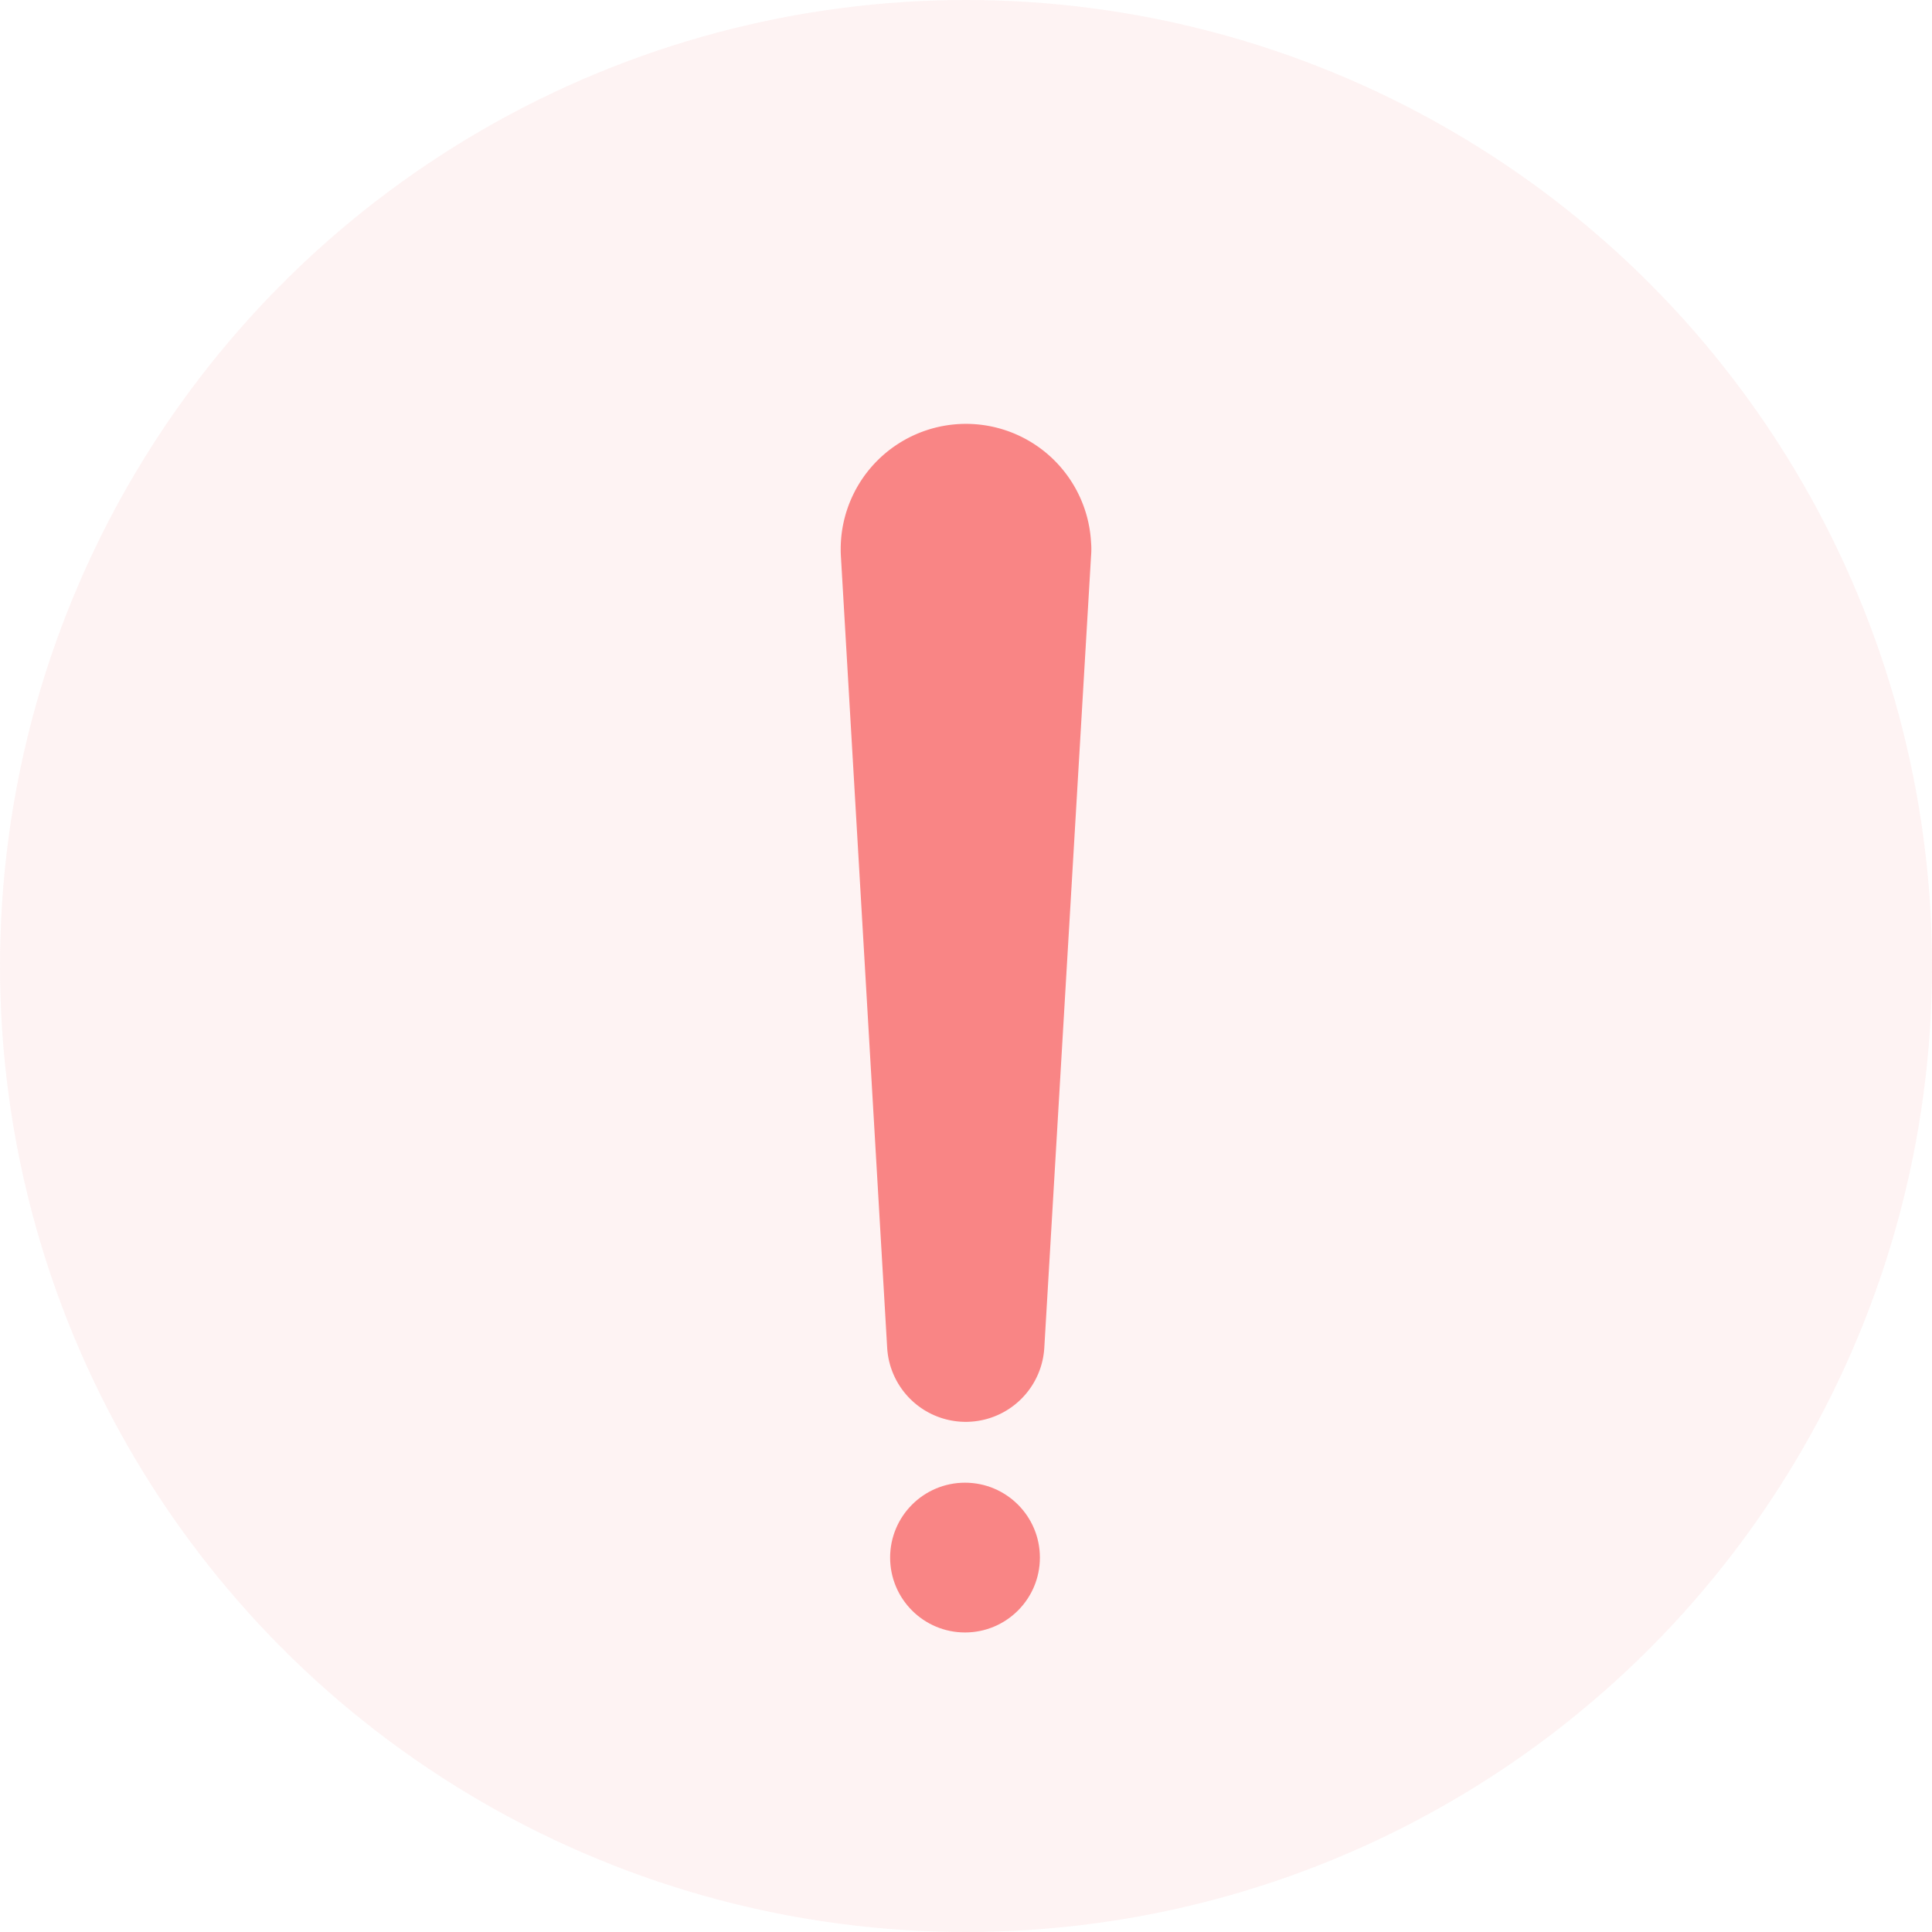 <svg xmlns="http://www.w3.org/2000/svg" width="129" height="129" viewBox="0 0 129 129"><defs><style>.a,.b{fill:#f98585;}.a{opacity:0.1;}</style></defs><g transform="translate(-621.566 -265)"><circle class="a" cx="64.5" cy="64.5" r="64.5" transform="translate(621.567 265)"/><g transform="translate(677.654 293.264)"><path class="b" d="M3.149,61.734.06,8.889a8.363,8.363,0,0,1,16.7-.974,5.692,5.692,0,0,1,0,.974L13.64,61.734a5.255,5.255,0,0,1-10.491,0Z" transform="translate(0 0)"/></g><circle class="b" cx="5" cy="5" r="5" transform="translate(681 364)"/></g></svg>